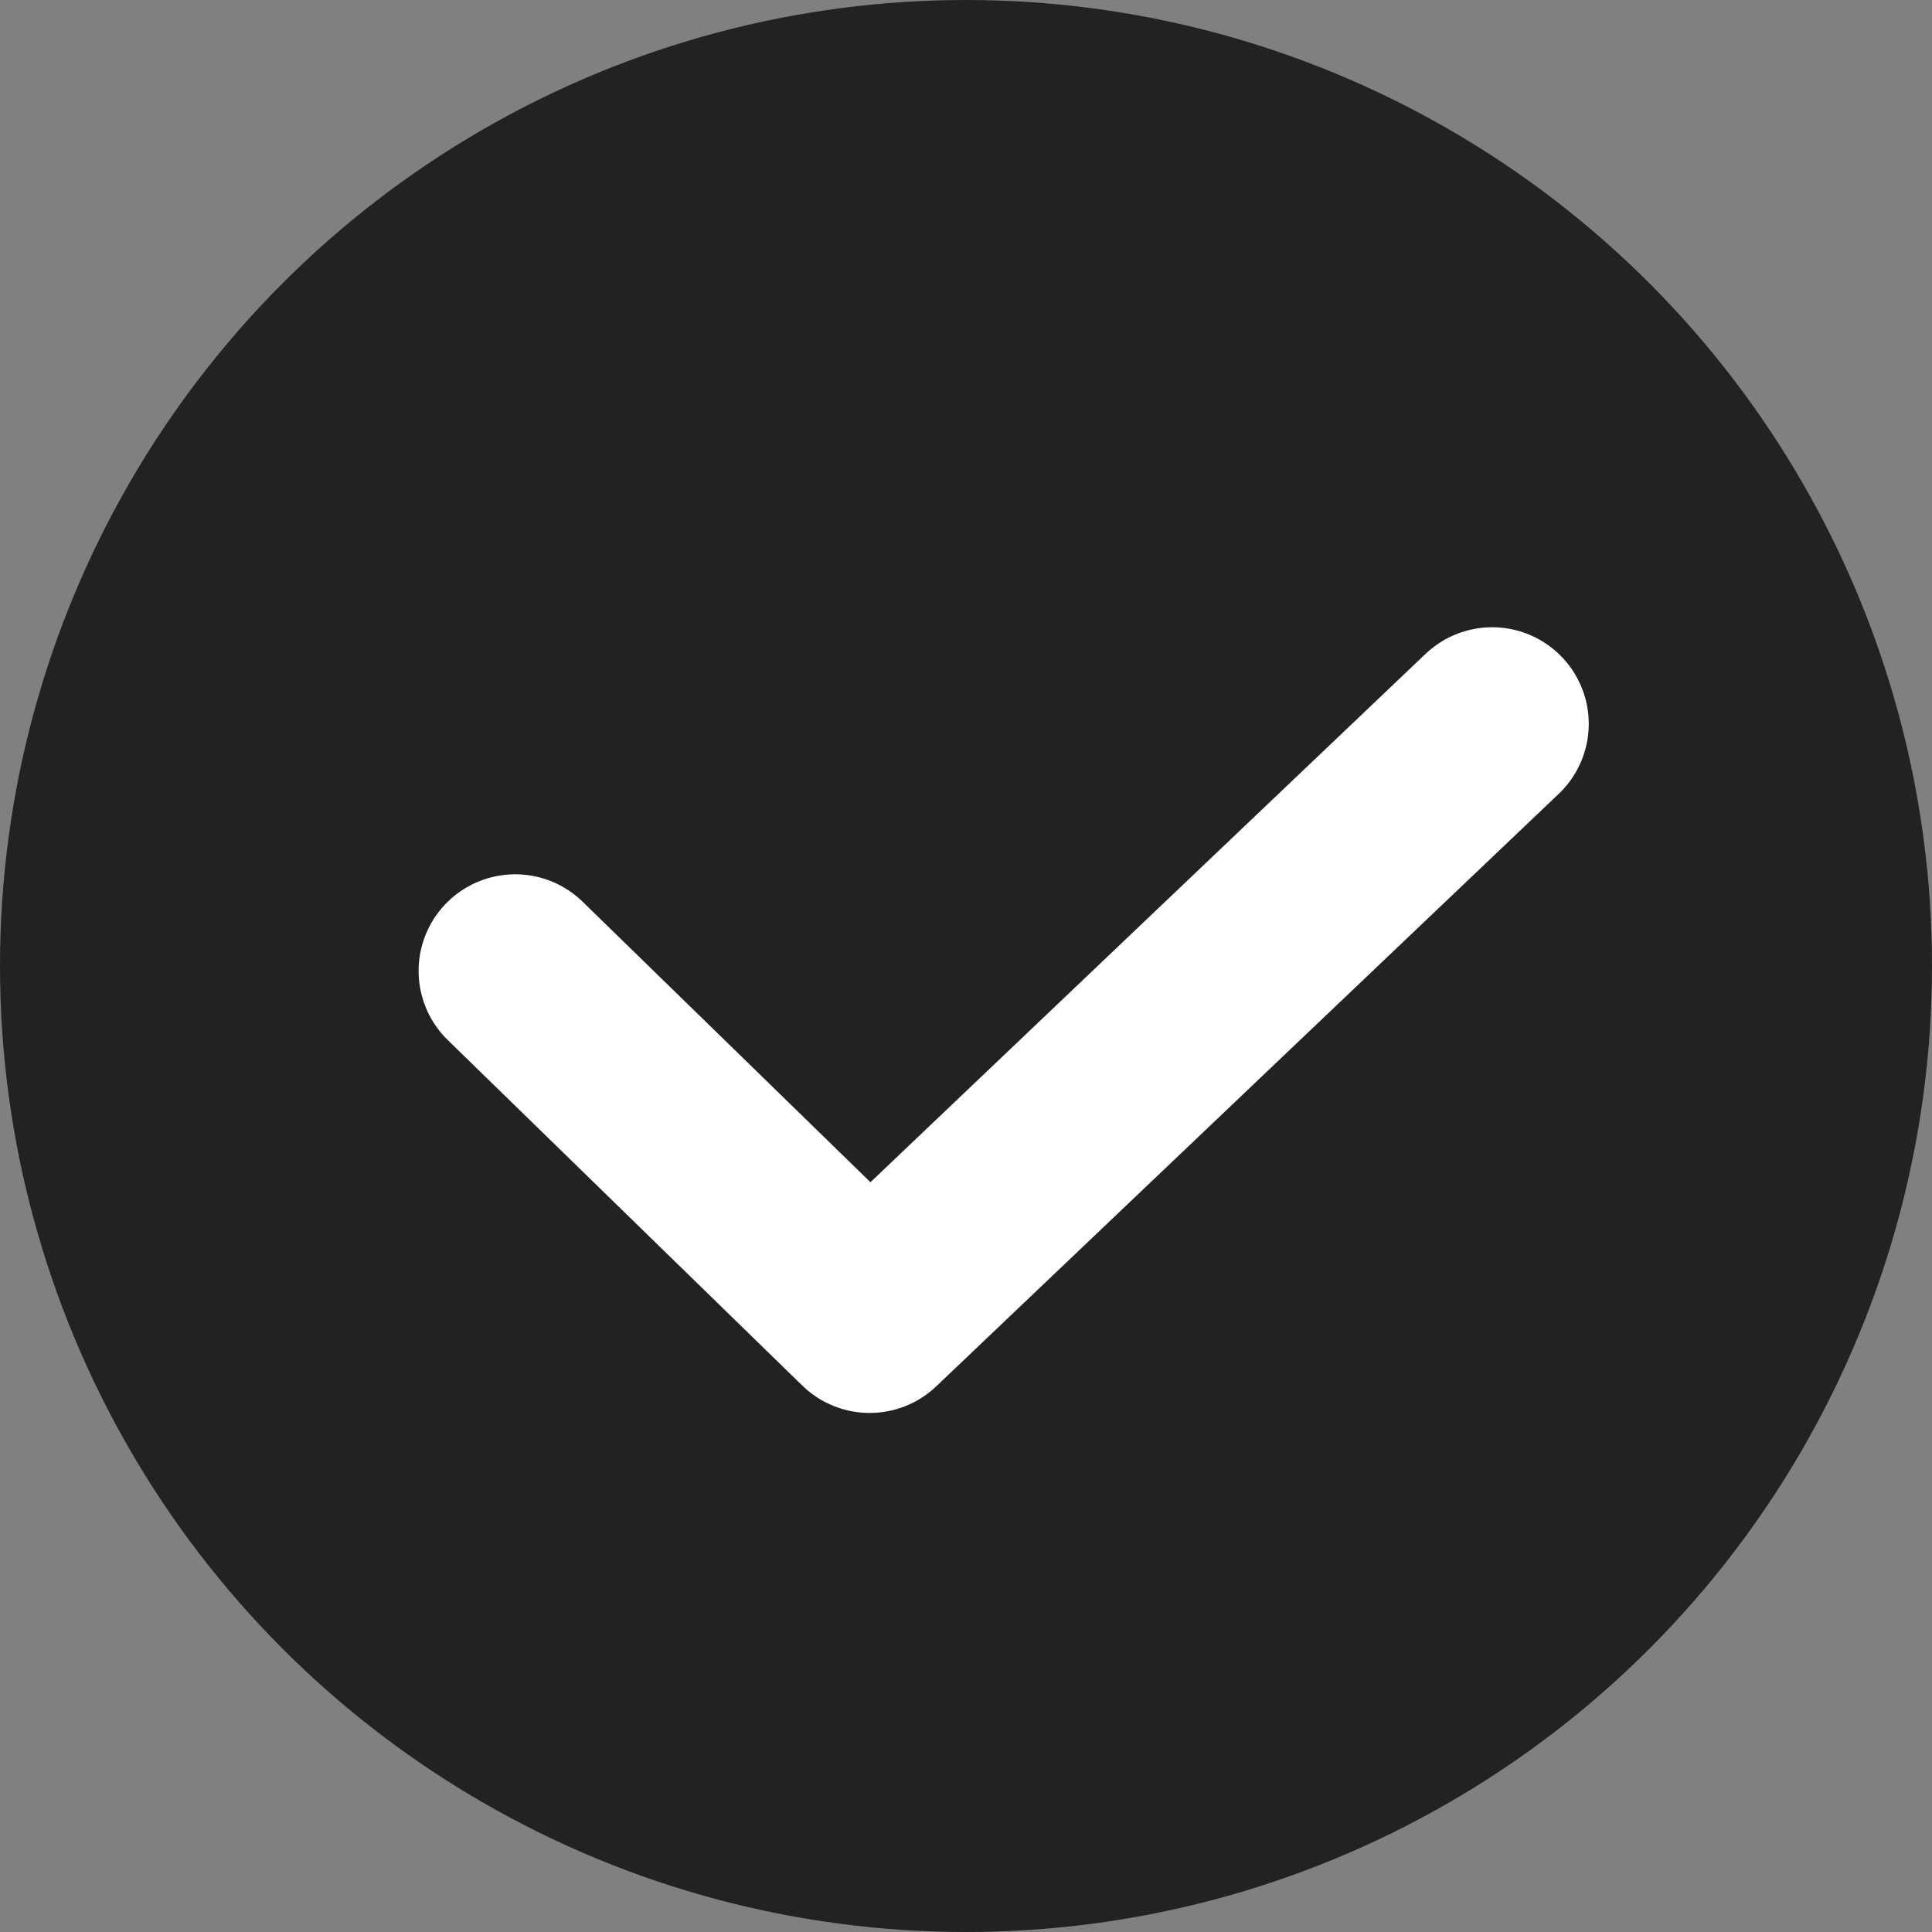 <svg xmlns="http://www.w3.org/2000/svg" width="15" height="15" viewBox="0 0 15 15">
    <rect x="0" y="0" width="15" height="15" fill="#808080" stroke="none"/>
    <g fill="#222" transform="translate(-202 -251)">
        <circle cx="7.5" cy="7.5" r="7.5" transform="translate(202 251)"/>
        <path stroke="#fff" stroke-linecap="round" stroke-linejoin="round" stroke-width="1.5px" d="M9.085 2.815l-4.833 4.6L1.5 4.733" transform="translate(204.5 253.805)"/>
    </g>
</svg>
